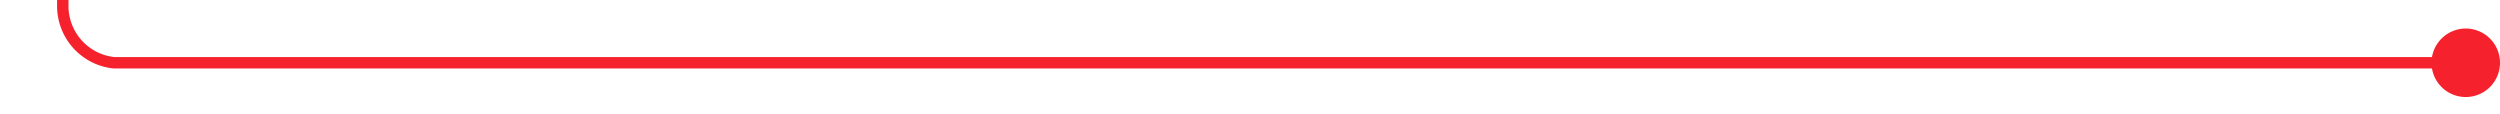 ﻿<?xml version="1.0" encoding="utf-8"?>
<svg version="1.1" xmlns:xlink="http://www.w3.org/1999/xlink" width="219px" height="10px" preserveAspectRatio="xMinYMid meet" viewBox="991 196 219 8" xmlns="http://www.w3.org/2000/svg">
  <path d="M 1209 200.5  L 1001 200.5  A 5 5 0 0 1 996.5 195.5 L 996.5 160  " stroke-width="1" stroke-dasharray="0" stroke="rgba(245, 34, 45, 1)" fill="none" class="stroke" />
  <path d="M 1207 197.5  A 3 3 0 0 0 1204 200.5 A 3 3 0 0 0 1207 203.5 A 3 3 0 0 0 1210 200.5 A 3 3 0 0 0 1207 197.5 Z " fill-rule="nonzero" fill="rgba(245, 34, 45, 1)" stroke="none" class="fill" />
</svg>